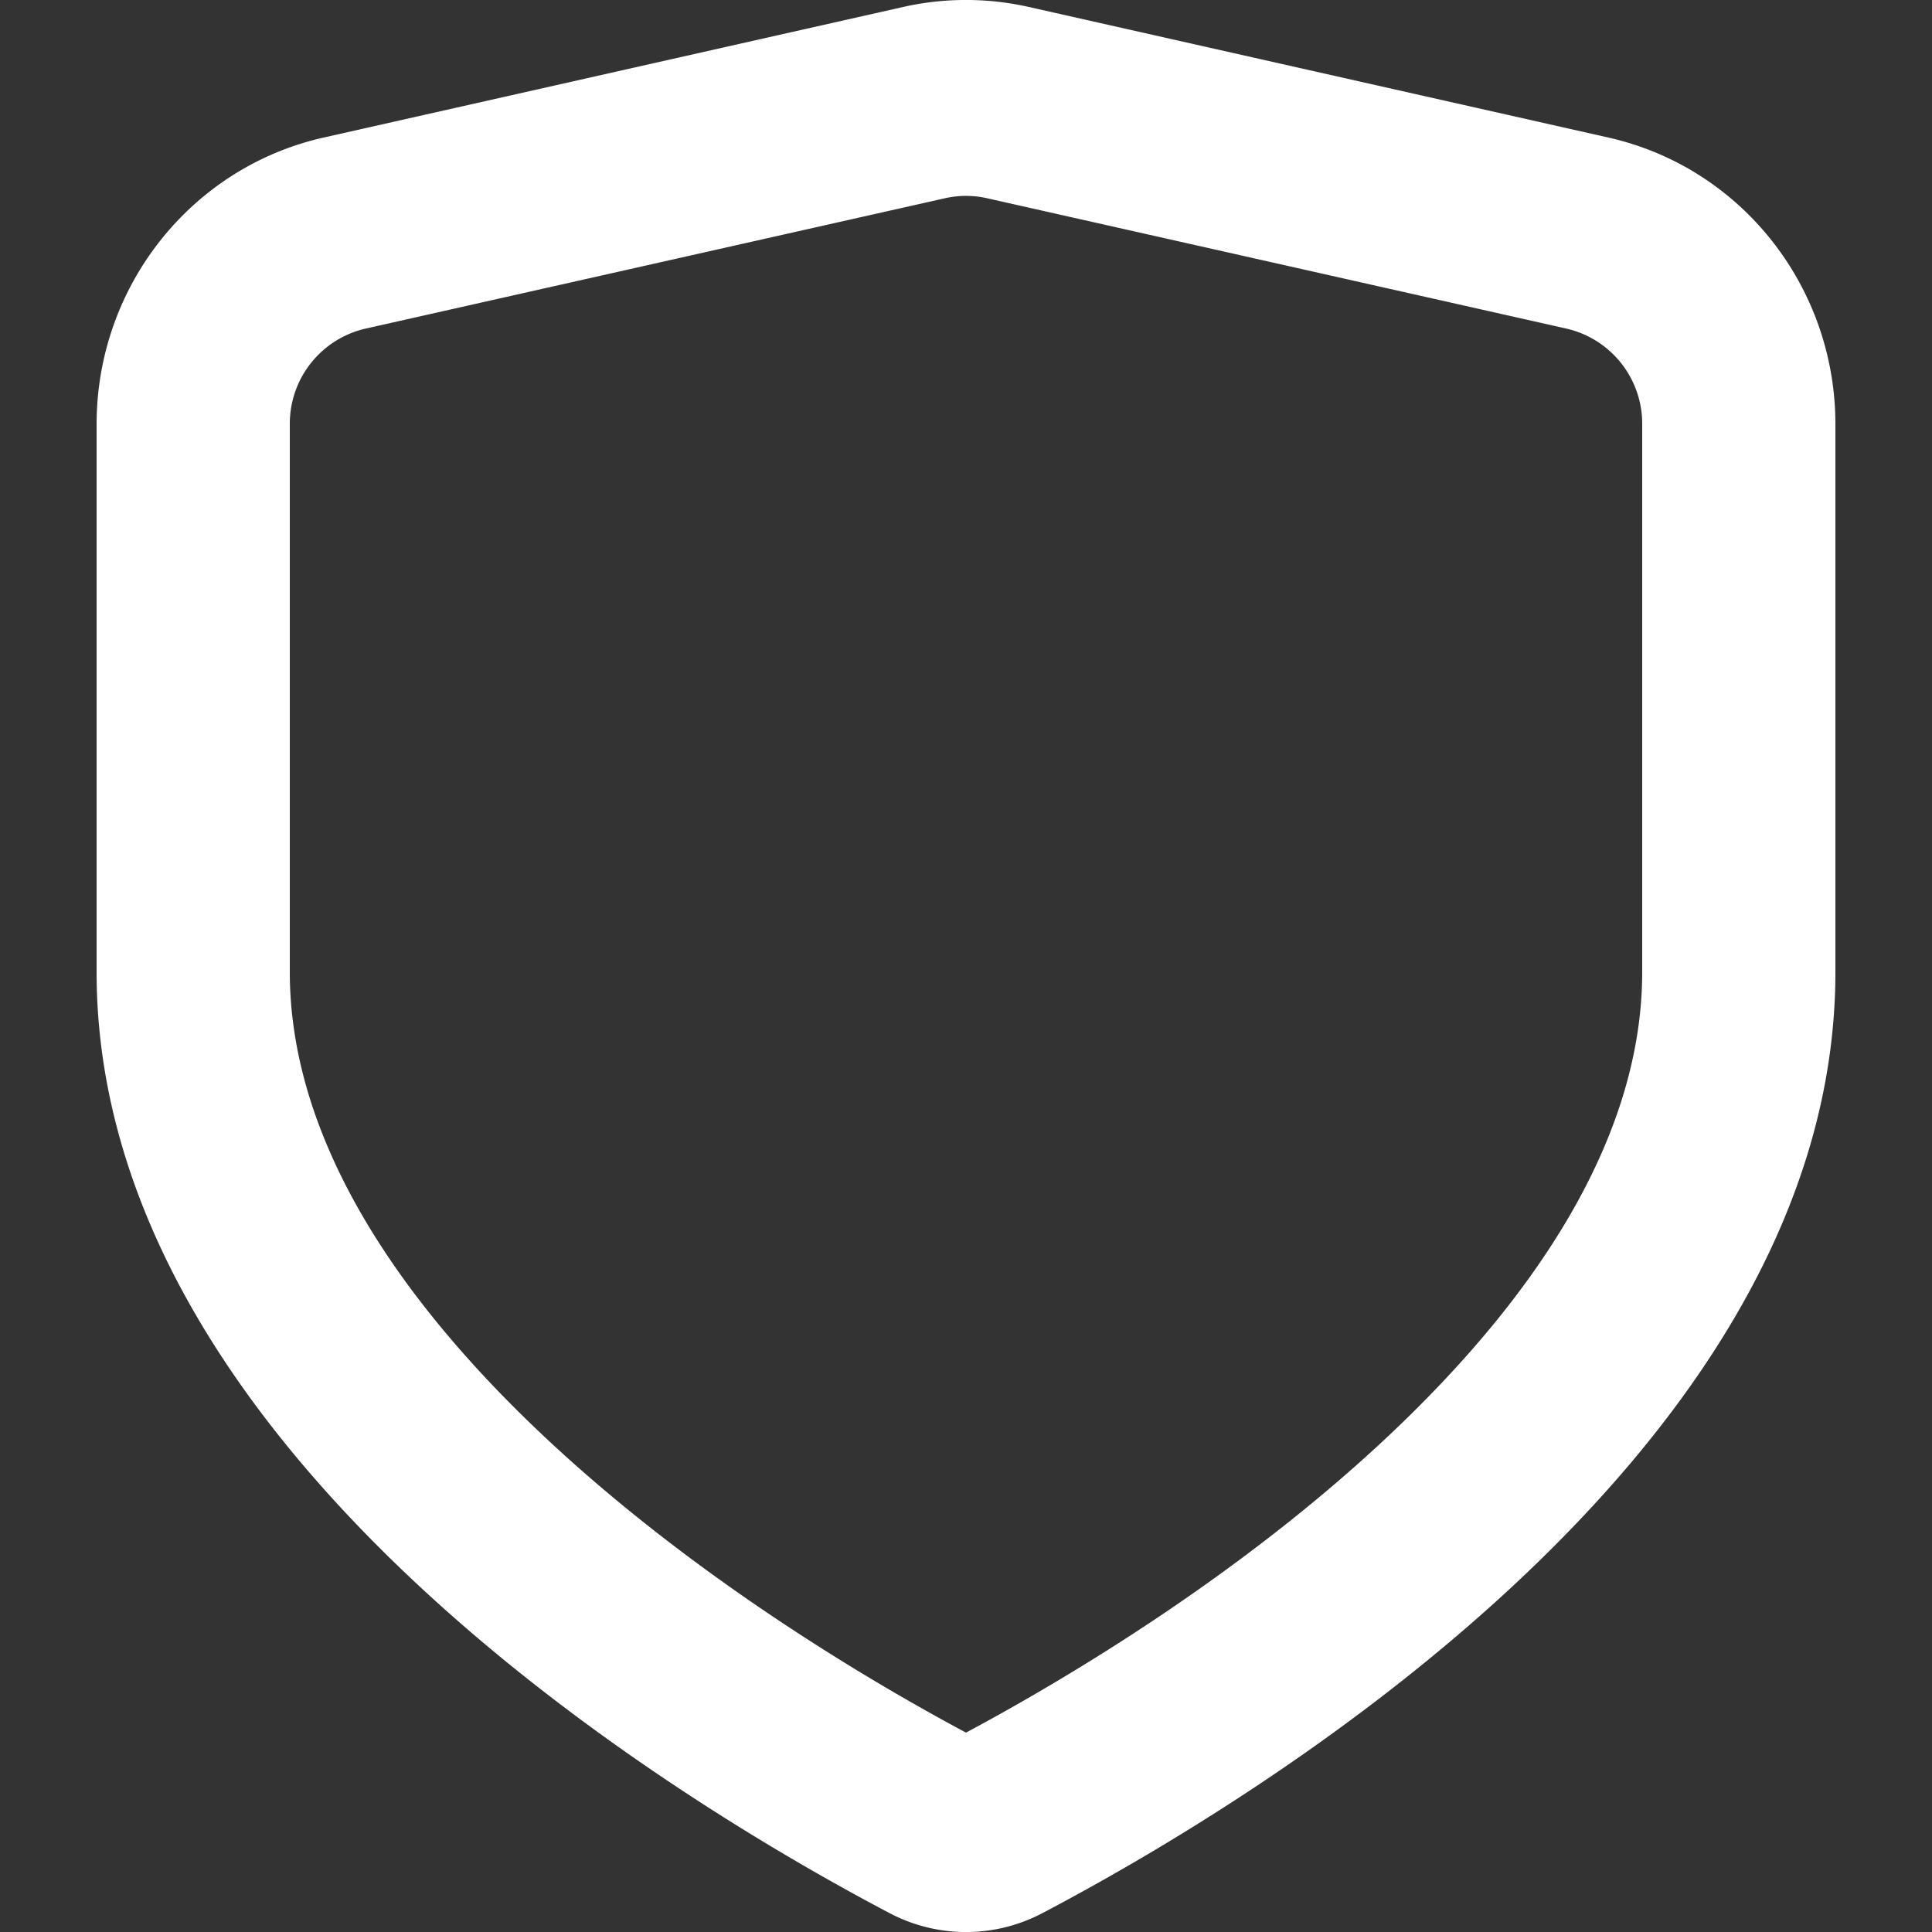 <svg xmlns='http://www.w3.org/2000/svg' width='20' height='20' fill='white' viewBox='0 0 20 20'><rect x="0" y="0" width="20" height="20" fill="#333333" stroke="none"/><path fill-rule='evenodd' d='M14.363 14.874C15.993 13.342 17 11.7 17 10.062v-5.67a1.01 1.01 0 00-.783-.99l-6-1.35a.987.987 0 00-.434 0l-6 1.35a1.01 1.01 0 00-.783.99v5.67c0 1.638 1.007 3.28 2.637 4.812 1.524 1.432 3.312 2.5 4.363 3.062 1.052-.563 2.839-1.63 4.363-3.062zm-3.567 4.928a1.696 1.696 0 01-1.592 0C7.004 18.644 1 15.029 1 10.062v-5.67c0-1.425.977-2.659 2.35-2.968l6-1.352a2.96 2.96 0 011.3 0l6 1.352C18.024 1.733 19 2.967 19 4.392v5.67c0 4.967-6.004 8.582-8.204 9.74z' clip-rule='evenodd'/></svg>